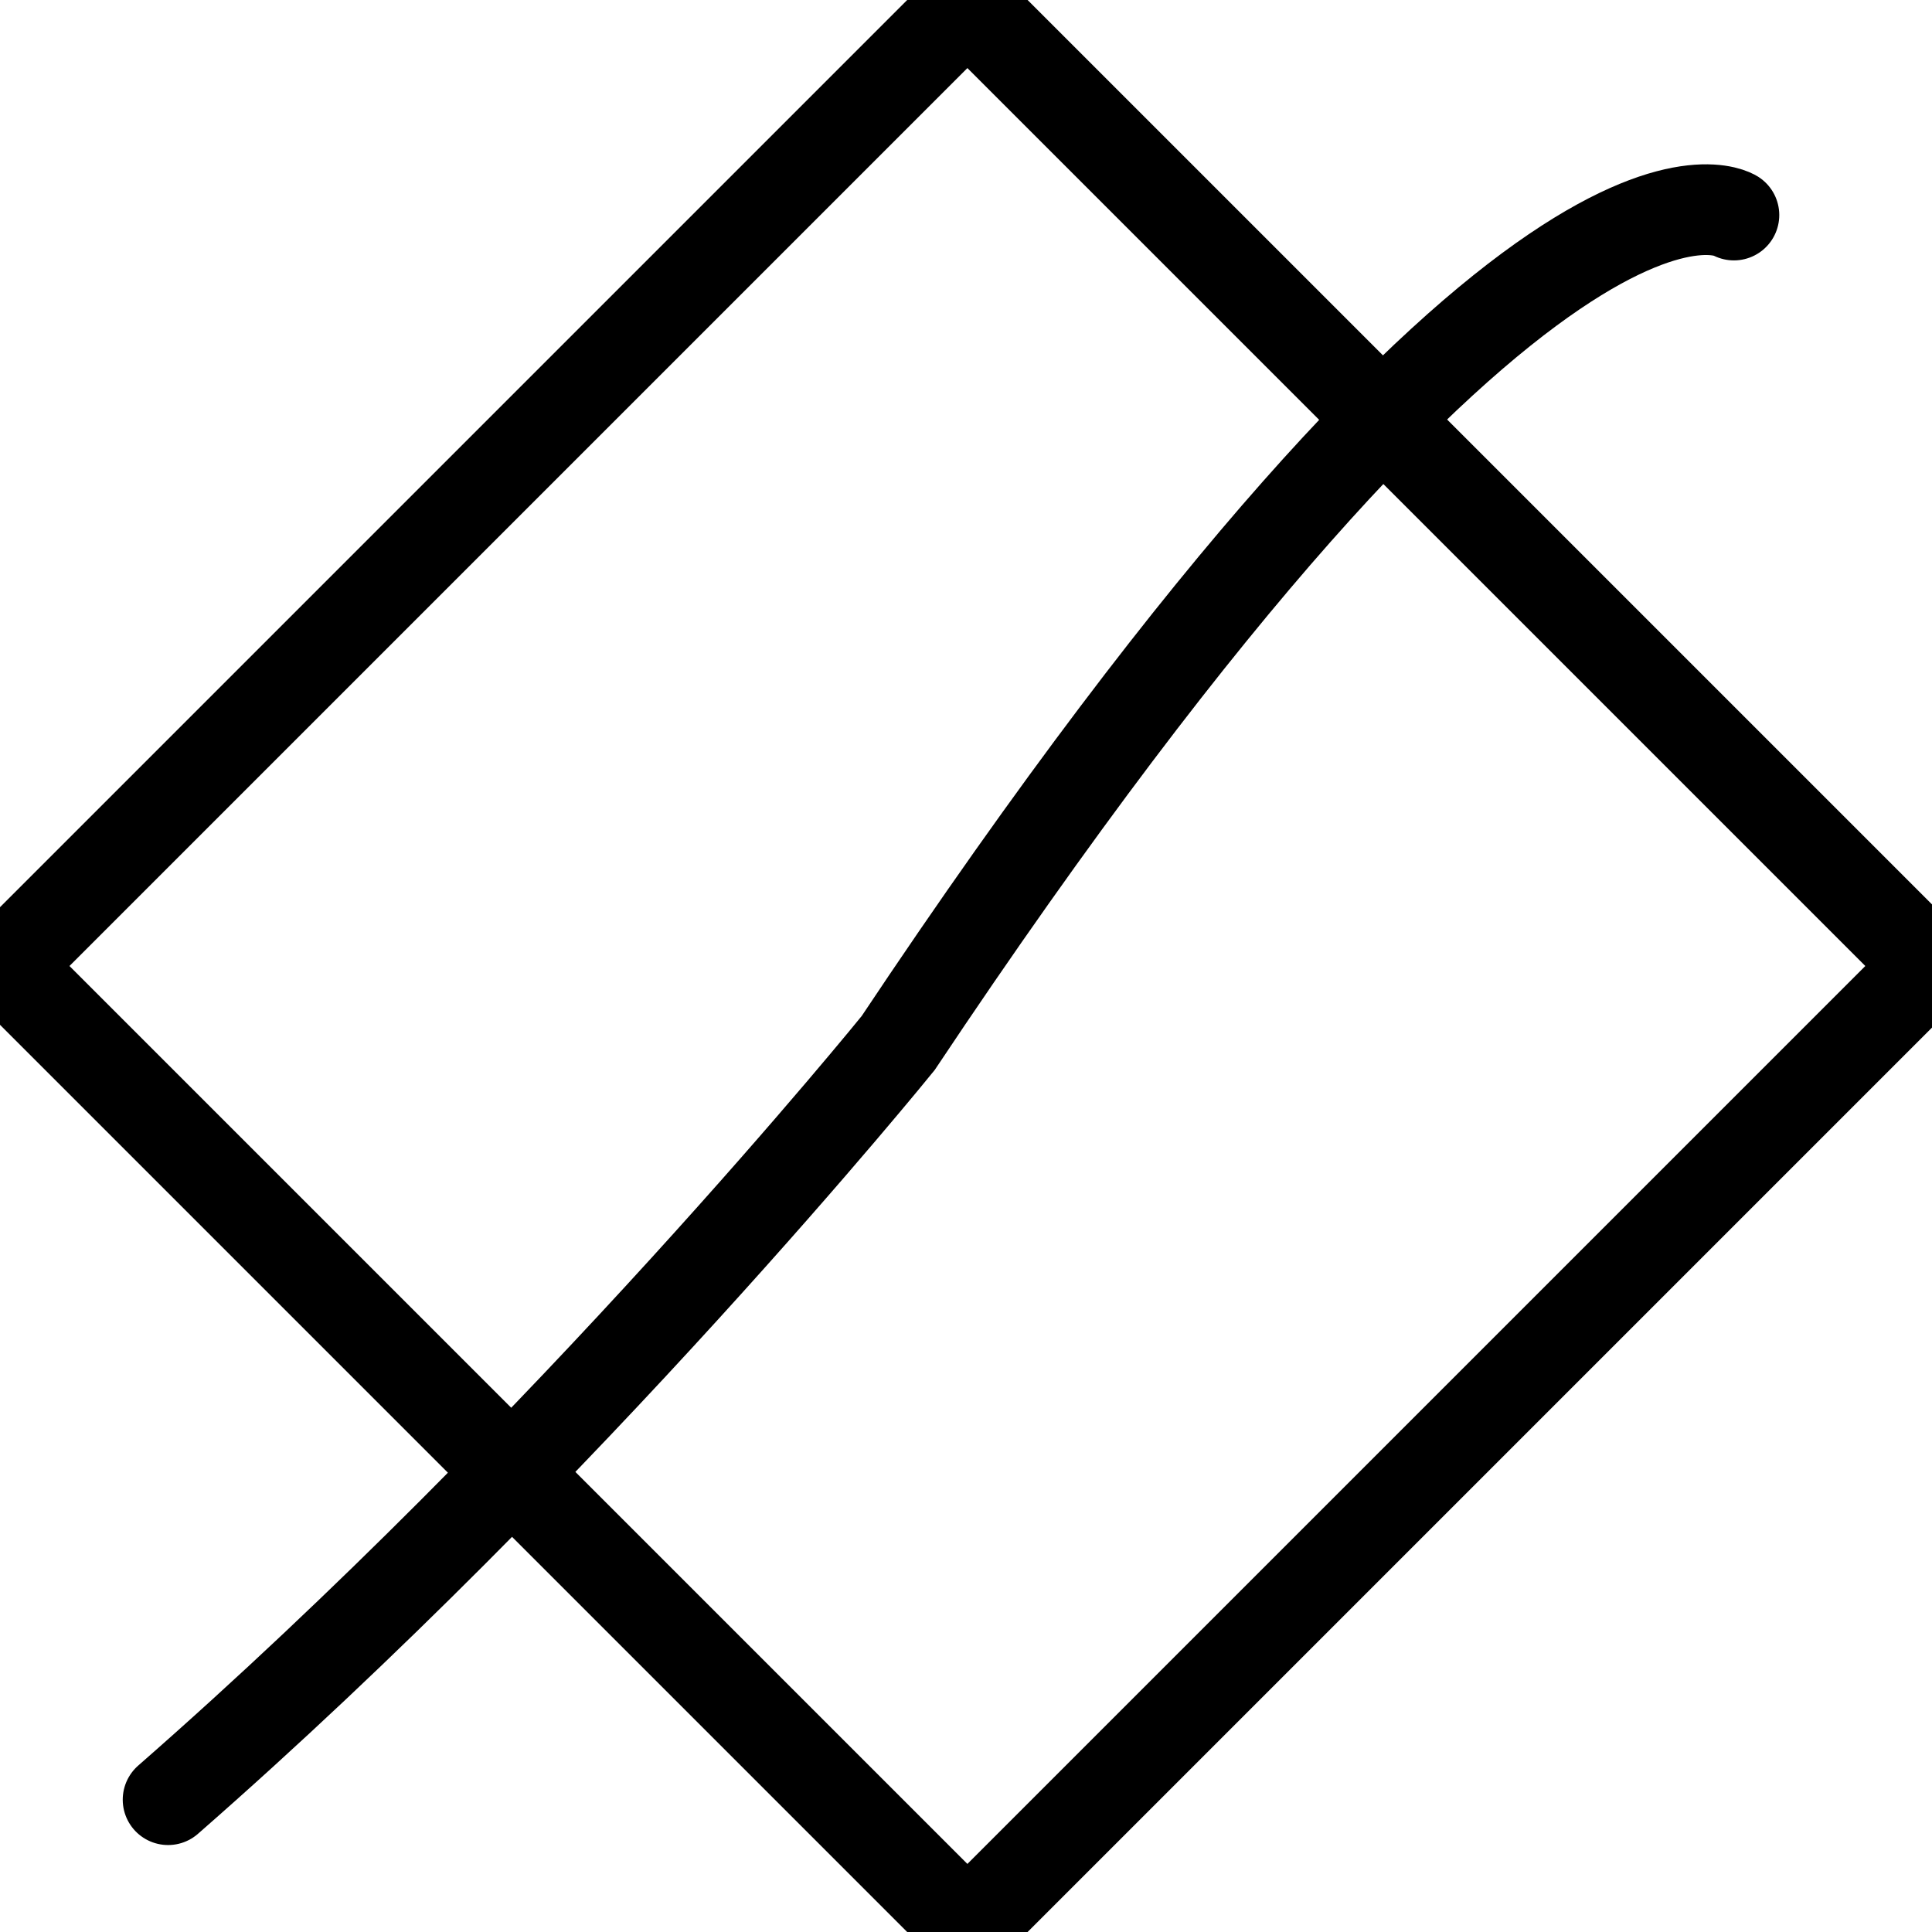 <?xml version="1.0" encoding="UTF-8" standalone="no"?>
<svg width="213px" height="213px" viewBox="0 0 213 213" version="1.1" xmlns="http://www.w3.org/2000/svg" xmlns:xlink="http://www.w3.org/1999/xlink" xmlns:sketch="http://www.bohemiancoding.com/sketch/ns">
    <title>x</title>
    <description>Created with Sketch (http://www.bohemiancoding.com/sketch)</description>
    <defs></defs>
    <g id="Charter-Marks" stroke="none" stroke-width="1" fill="none" fill-rule="evenodd" sketch:type="MSPage">
        <g id="X" sketch:type="MSLayerGroup" transform="translate(1, 0.5)" stroke-width="10" stroke="#000000">
            <g id="Rectangle-1-+-Path-1" sketch:type="MSShapeGroup">
                <rect id="Rectangle-1" transform="translate(105.654, 106) rotate(-45) translate(-105.654, -106) " x="30.654" y="31" width="150" height="150"></rect>
                <path d="M-20.504,114.809 C-20.504,114.809 -15.479,89.244 109.101,109.679 C109.101,109.679 166.197,113.703 225,107.703" id="Path-1" stroke-linecap="round" transform="translate(102, 108.5) scale(-1, 1) rotate(47) translate(-102, -108.5) "></path>
            </g>
        </g>
    </g>
</svg>